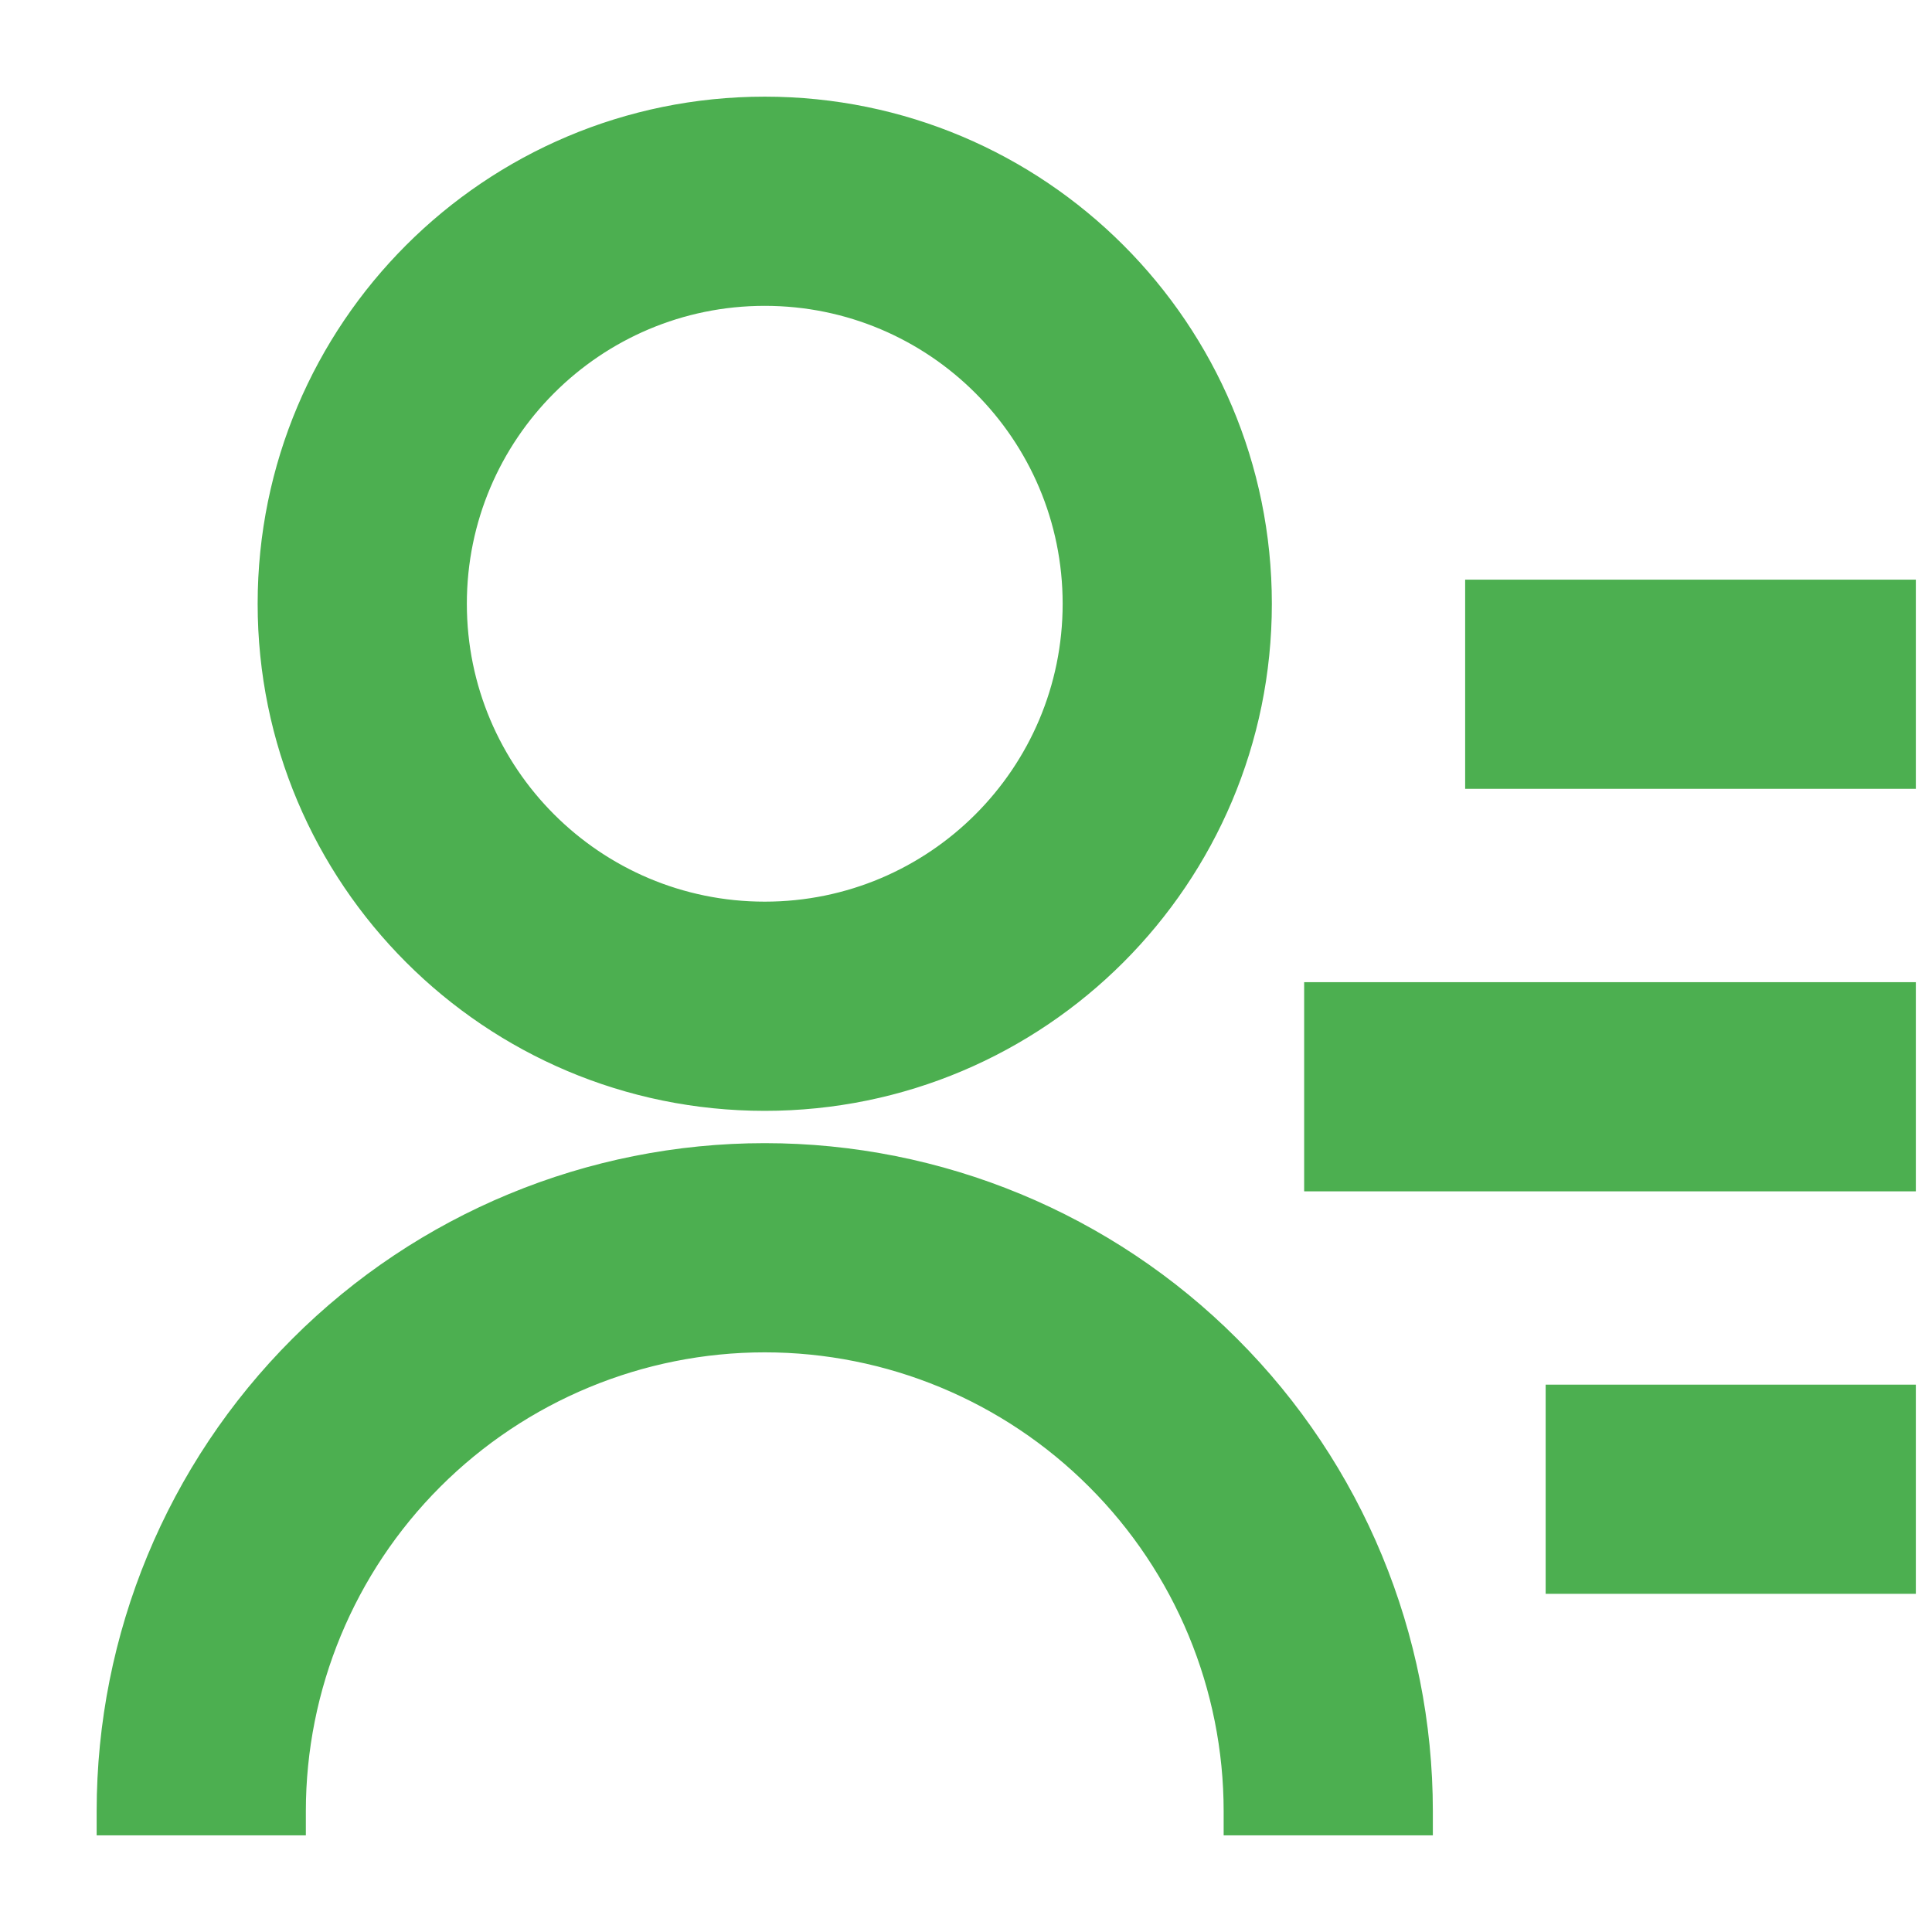 <svg width="18" height="18" viewBox="0 0 18 18" fill="none" xmlns="http://www.w3.org/2000/svg">
<path d="M7.125 10.763C8.746 10.763 10.301 11.406 11.447 12.553C12.594 13.699 13.237 15.254 13.237 16.875V16.987H11.513V16.875C11.513 15.711 11.05 14.595 10.227 13.773C9.405 12.95 8.289 12.487 7.125 12.487C5.961 12.487 4.845 12.95 4.022 13.773C3.2 14.595 2.737 15.711 2.737 16.875V16.987H1.013V16.875C1.013 15.254 1.656 13.699 2.803 12.553C3.949 11.406 5.504 10.763 7.125 10.763ZM17.737 13.013V14.737H14.513V13.013H17.737ZM17.737 9.263V10.987H12.263V9.263H17.737ZM7.125 1.013C9.673 1.013 11.737 3.077 11.737 5.625C11.737 8.173 9.673 10.237 7.125 10.237C4.577 10.237 2.513 8.173 2.513 5.625C2.513 3.077 4.577 1.013 7.125 1.013ZM7.125 2.737C5.53 2.737 4.237 4.03 4.237 5.625C4.237 7.22 5.53 8.513 7.125 8.513C8.72 8.513 10.013 7.22 10.013 5.625C10.013 4.03 8.72 2.737 7.125 2.737ZM17.737 5.513V7.237H13.763V5.513H17.737Z" fill="#4CAF50" stroke="#4CAF50" stroke-width="0.225"/>
</svg>
